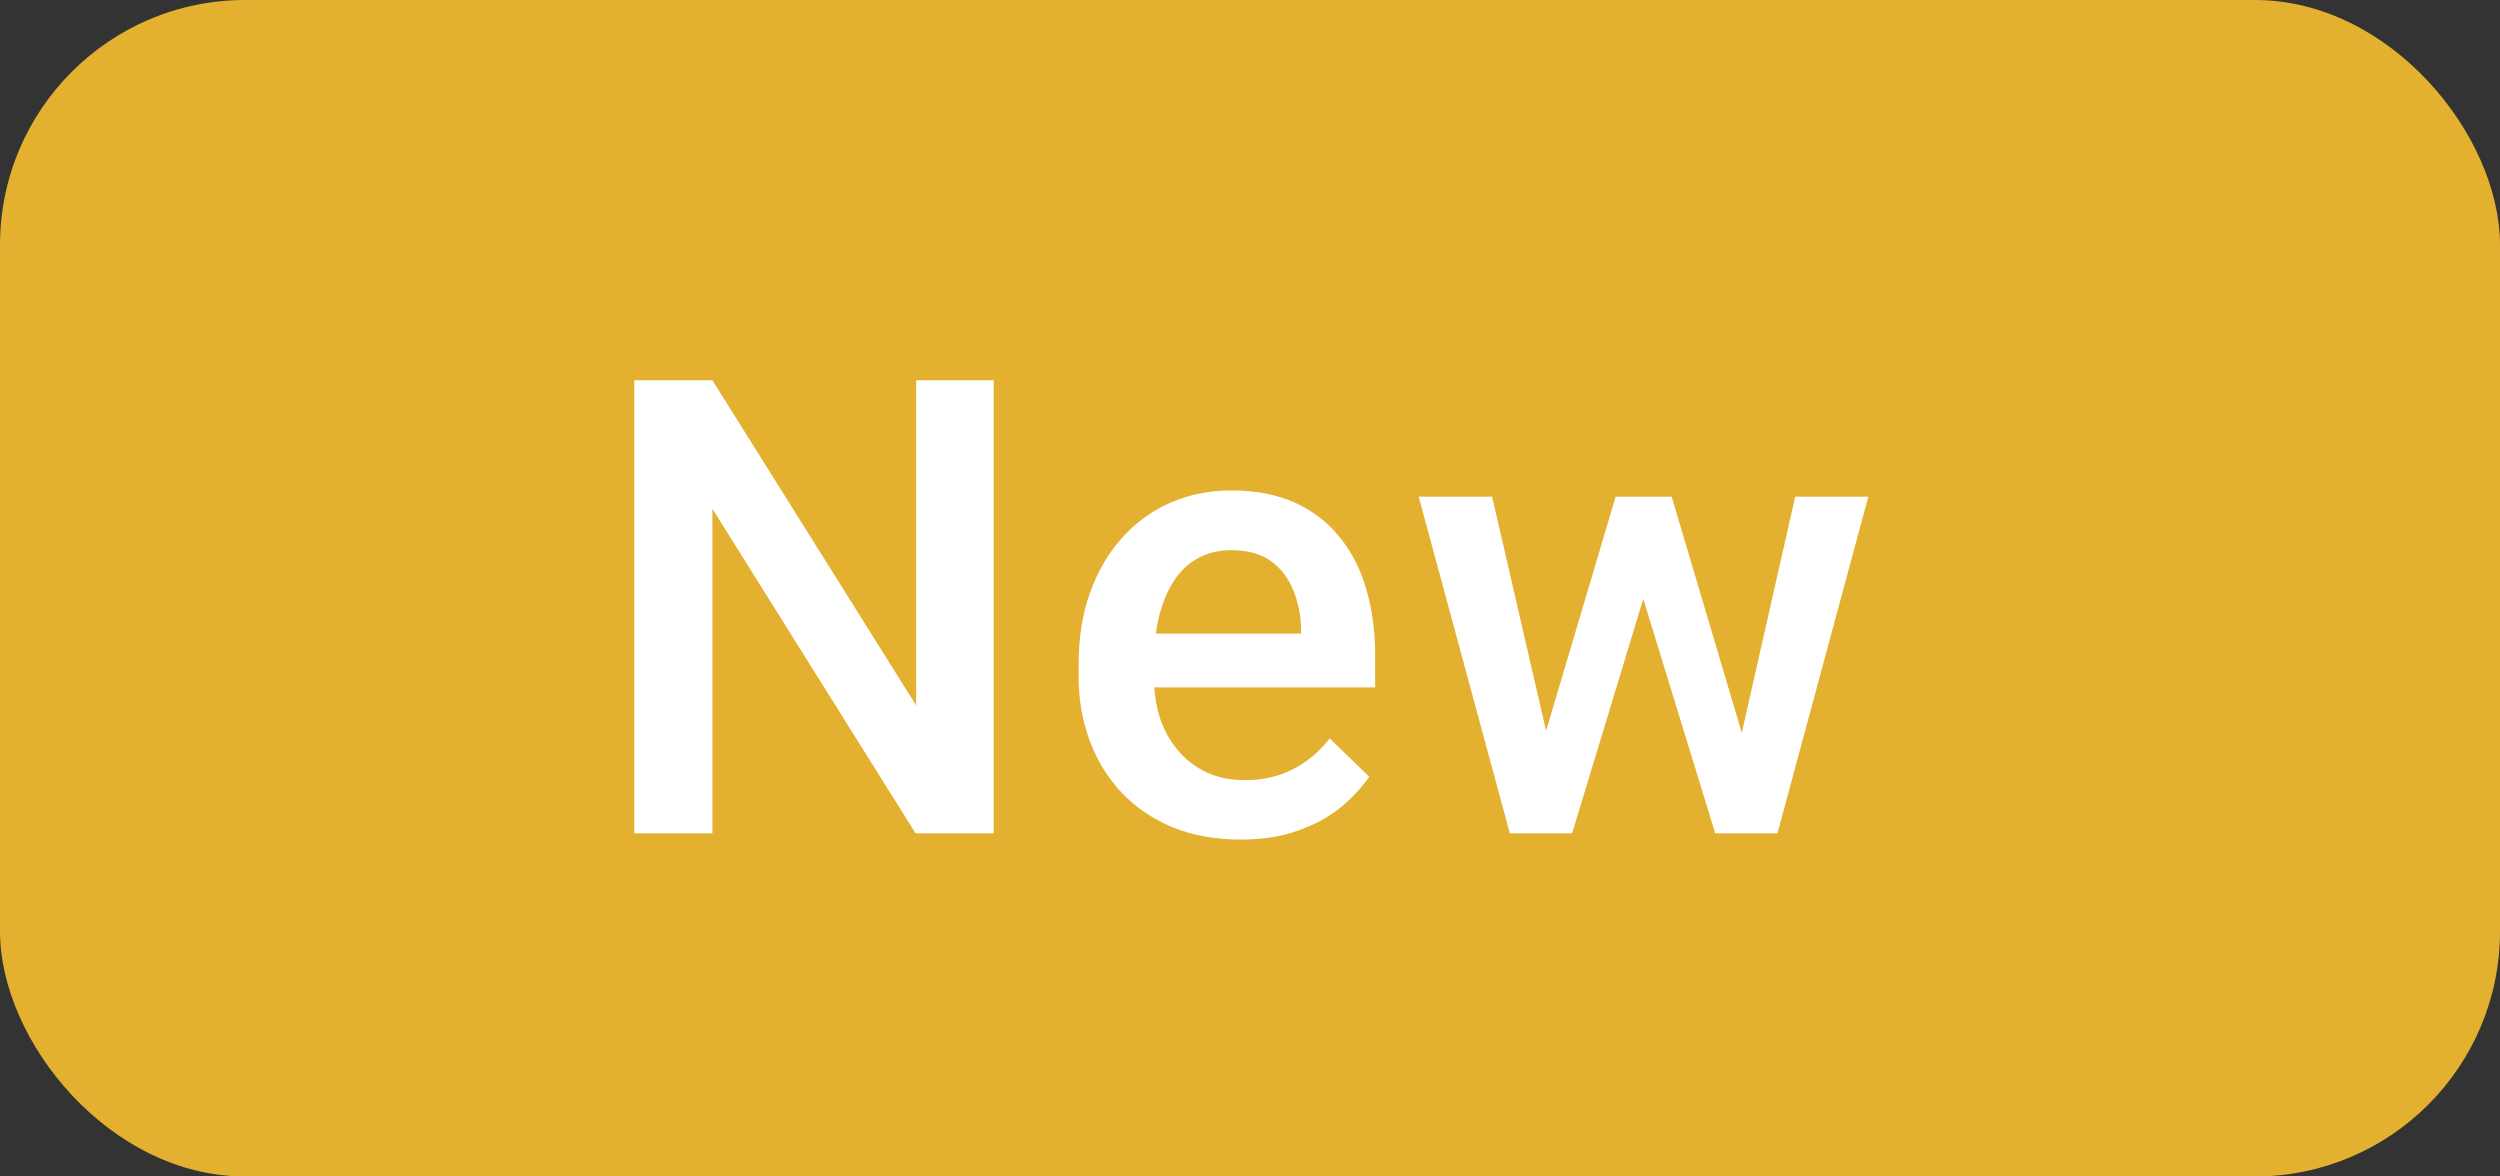 <svg width="51" height="24" viewBox="0 0 51 24" fill="none" xmlns="http://www.w3.org/2000/svg">
<rect x="0" y="0" width="51" height="24" fill="#333333" stroke="none"/>
<rect width="51" height="24" rx="5" fill="#E3B12F"/>
<path d="M20.271 7.758V17H18.678L14.533 10.379V17H12.94V7.758H14.533L18.69 14.391V7.758H20.271ZM25.304 17.127C24.797 17.127 24.337 17.044 23.927 16.879C23.521 16.71 23.174 16.475 22.886 16.175C22.602 15.874 22.384 15.521 22.232 15.115C22.08 14.709 22.004 14.271 22.004 13.801V13.547C22.004 13.009 22.082 12.523 22.238 12.087C22.395 11.651 22.613 11.279 22.892 10.97C23.172 10.657 23.502 10.418 23.883 10.252C24.263 10.087 24.676 10.005 25.12 10.005C25.611 10.005 26.041 10.087 26.409 10.252C26.777 10.418 27.082 10.65 27.323 10.951C27.568 11.247 27.75 11.6 27.869 12.011C27.992 12.421 28.053 12.874 28.053 13.369V14.023H22.746V12.925H26.542V12.804C26.534 12.529 26.479 12.271 26.377 12.03C26.28 11.789 26.13 11.594 25.927 11.446C25.723 11.298 25.453 11.224 25.114 11.224C24.86 11.224 24.634 11.279 24.435 11.389C24.24 11.495 24.077 11.649 23.946 11.852C23.815 12.055 23.713 12.301 23.641 12.588C23.574 12.872 23.54 13.191 23.54 13.547V13.801C23.54 14.101 23.58 14.38 23.66 14.639C23.745 14.893 23.868 15.115 24.029 15.305C24.189 15.496 24.384 15.646 24.613 15.756C24.841 15.862 25.101 15.915 25.393 15.915C25.762 15.915 26.089 15.841 26.377 15.692C26.665 15.544 26.915 15.335 27.126 15.064L27.932 15.845C27.784 16.061 27.592 16.268 27.355 16.467C27.118 16.662 26.828 16.82 26.485 16.943C26.147 17.066 25.753 17.127 25.304 17.127ZM31.372 15.477L32.959 10.132H33.937L33.67 11.731L32.071 17H31.195L31.372 15.477ZM30.439 10.132L31.677 15.502L31.779 17H30.801L28.941 10.132H30.439ZM35.422 15.438L36.622 10.132H38.114L36.26 17H35.283L35.422 15.438ZM34.102 10.132L35.67 15.413L35.867 17H34.991L33.372 11.725L33.105 10.132H34.102Z" fill="white"/>
</svg>
